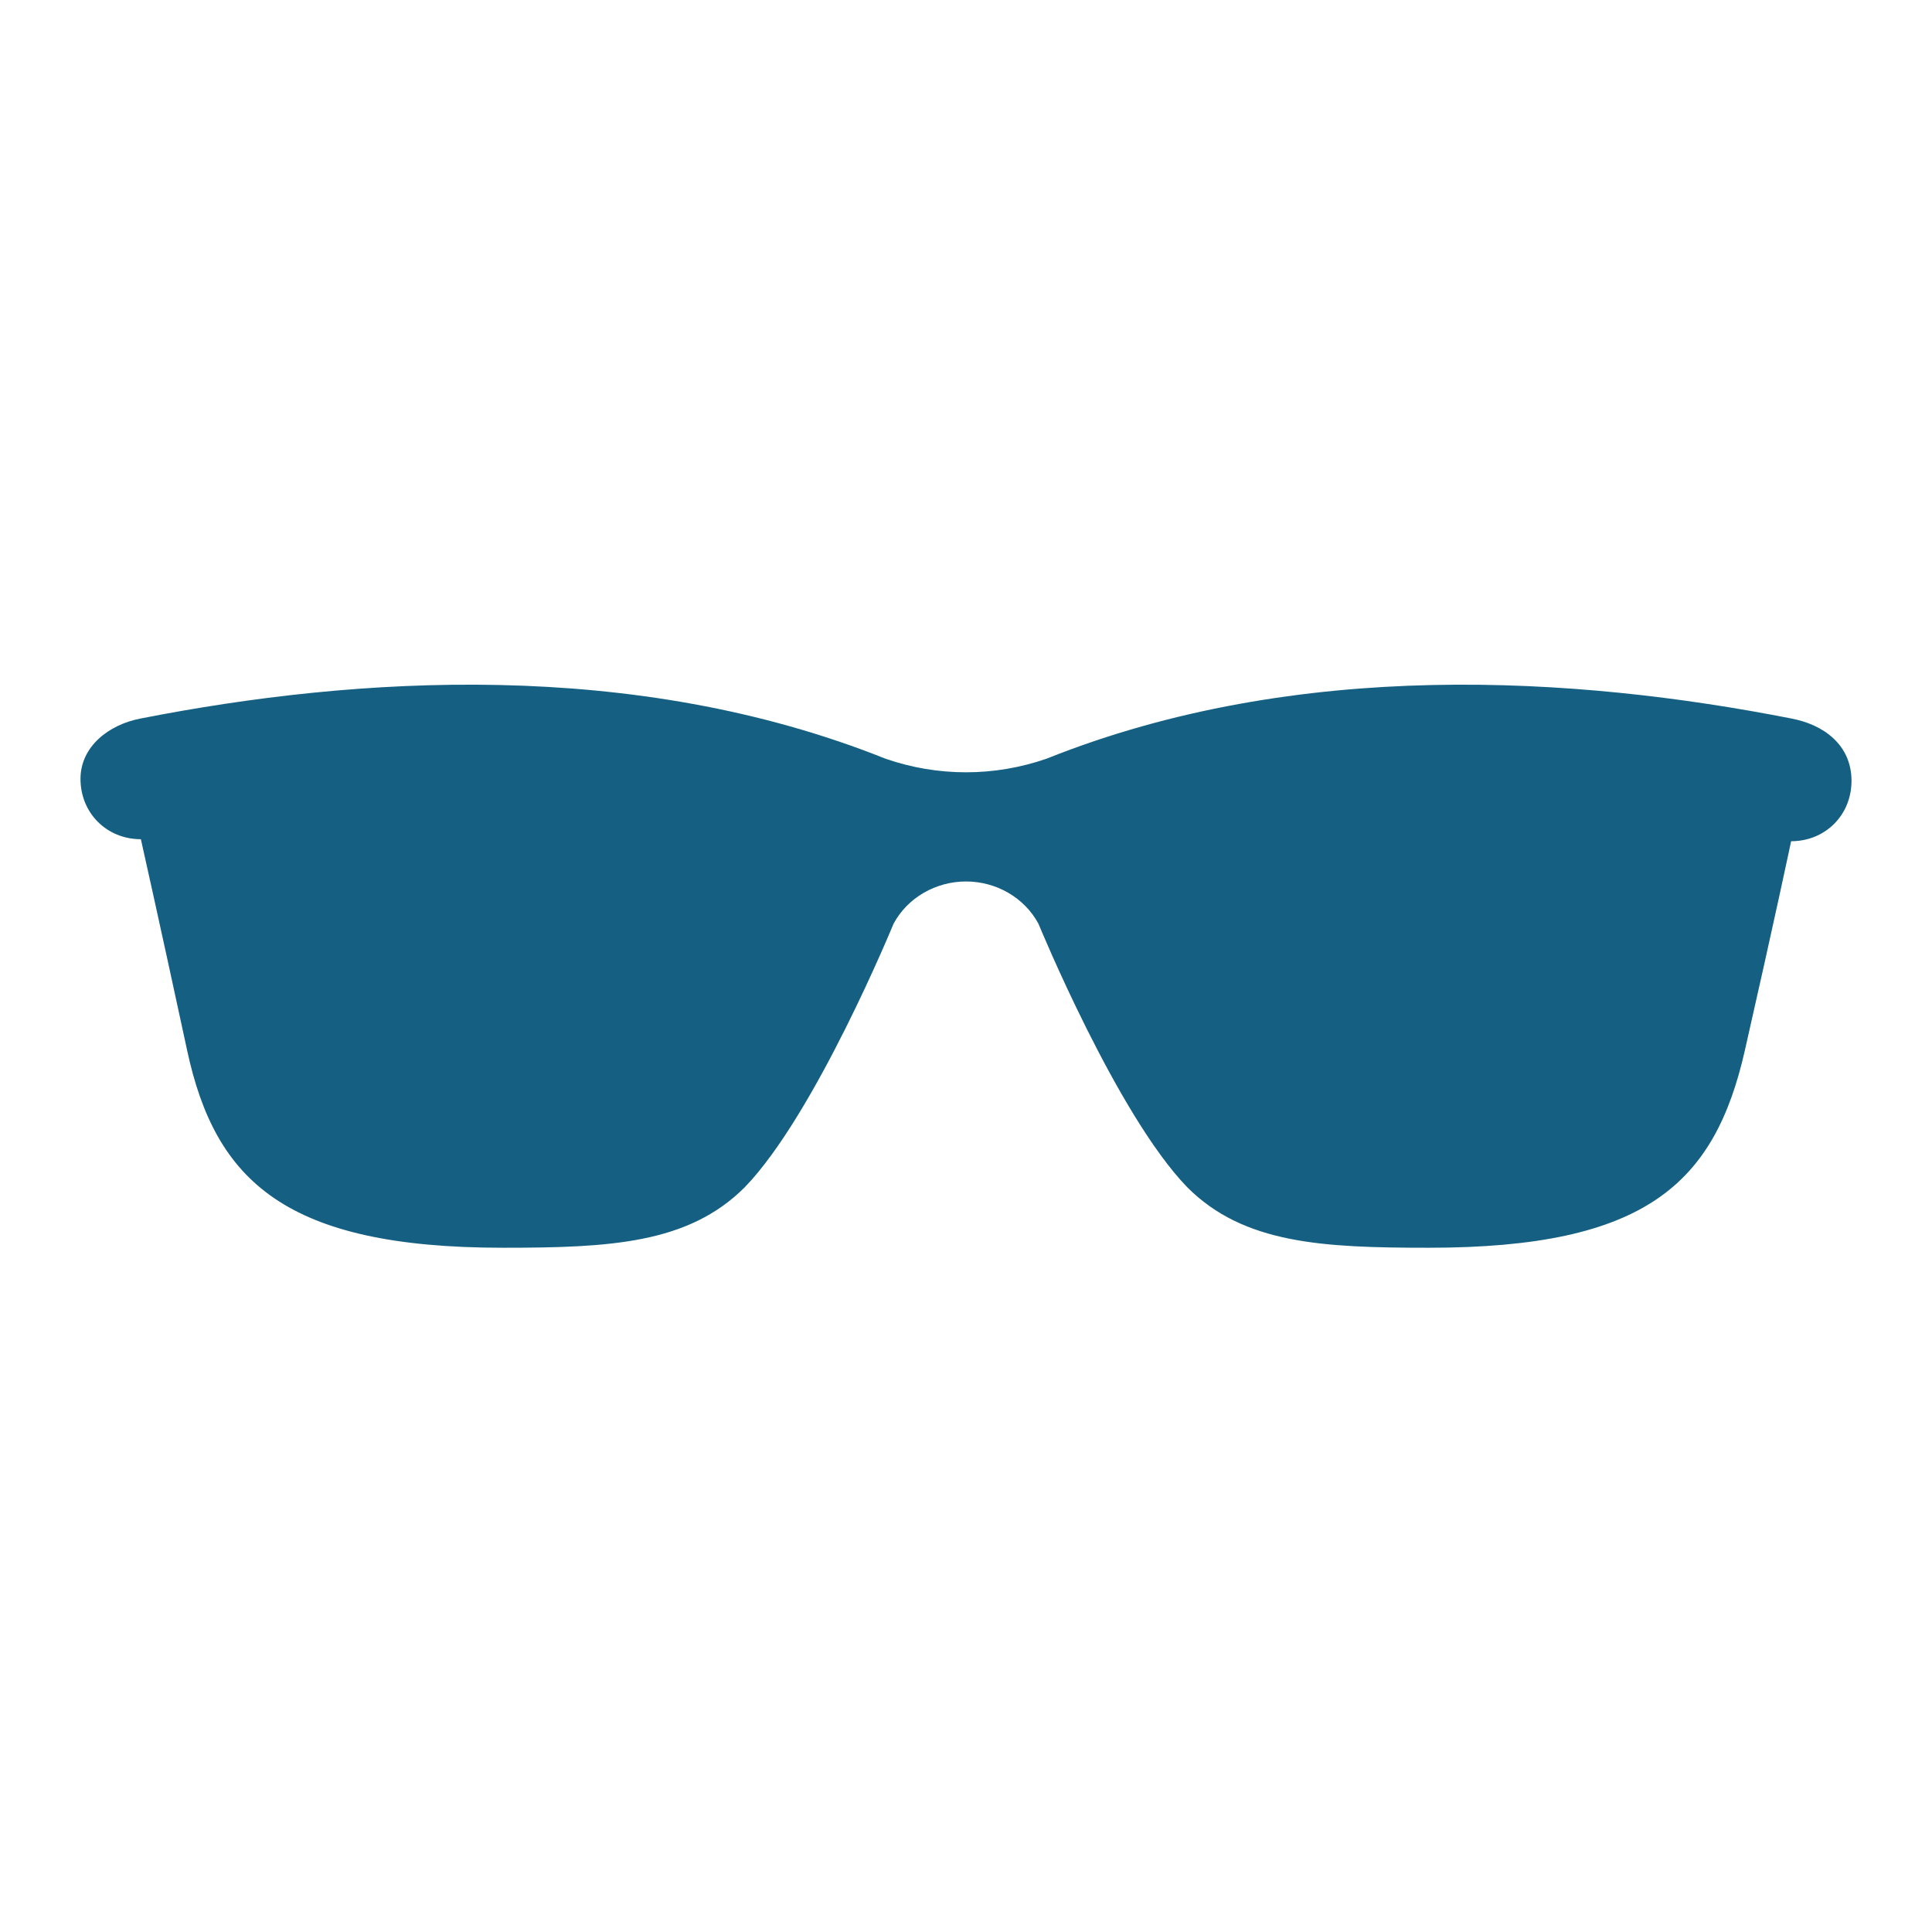 <svg width="96" height="96" xmlns="http://www.w3.org/2000/svg" xmlns:xlink="http://www.w3.org/1999/xlink" xml:space="preserve" overflow="hidden"><g transform="translate(-640 -249)"><path d="M729 284.7C718.3 282.6 704.5 281.7 692 286.7 689.4 287.6 686.6 287.6 684 286.7 671.5 281.7 657.7 282.6 647 284.7 645.4 285 644 286.1 644 287.7 644 289.4 645.3 290.7 647 290.7 647 290.7 647.9 294.7 649.3 301.2 650.7 307.7 654.2 311 665 311 670.3 311 674.2 310.8 677 308 680.5 304.4 684.4 294.9 684.4 294.9 685.1 293.6 686.5 292.8 688 292.8 689.5 292.8 690.9 293.6 691.6 294.9 691.6 294.9 695.5 304.4 699 308 701.8 310.8 705.7 311 711 311 721.8 311 725.2 307.8 726.7 301.2 728.2 294.6 729 290.8 729 290.8 730.7 290.8 732 289.5 732 287.8 732 286 730.6 285 729 284.7Z" fill="#156082"/></g></svg>